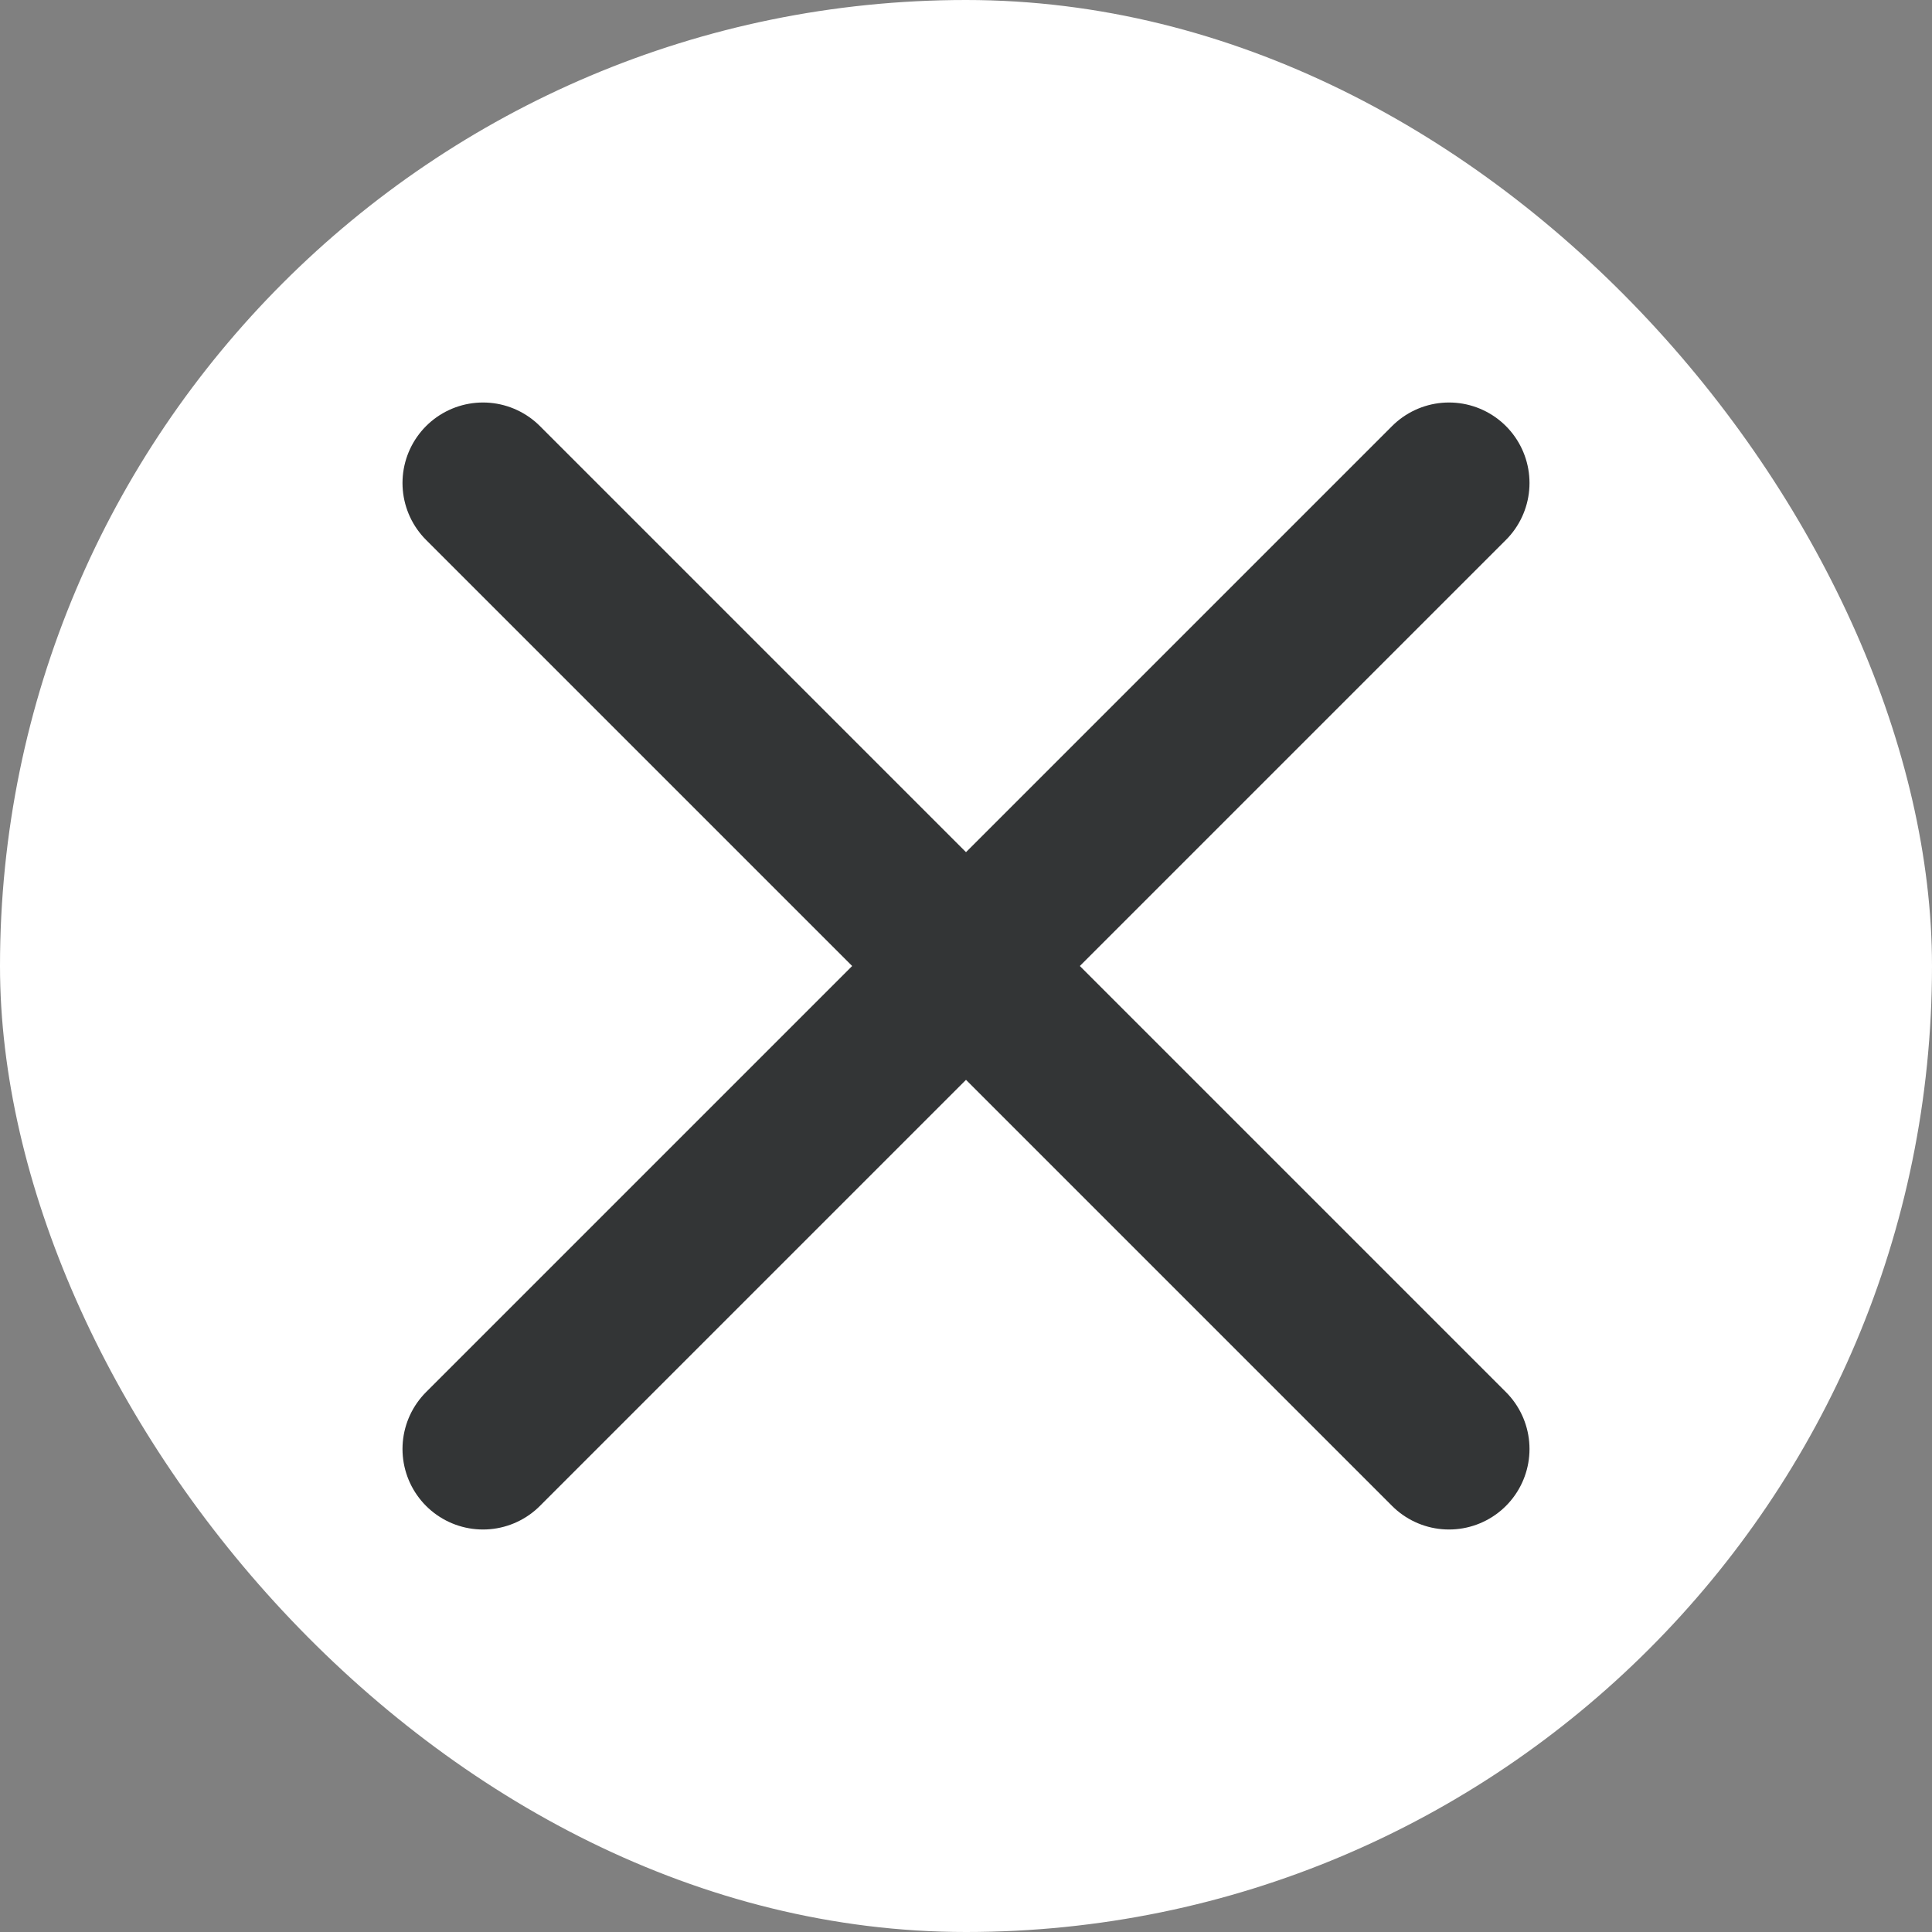 <svg width="24" height="24" viewBox="0 0 24 24" fill="none" xmlns="http://www.w3.org/2000/svg">
<rect x="0" y="0" width="24" height="24" fill="#808080" stroke="none"/>
<rect width="24" height="24" rx="12" fill="white"/>
<path d="M18 6L6 18" stroke="#333536" stroke-width="2" stroke-linecap="round" stroke-linejoin="round"/>
<path d="M6 6L18 18" stroke="#333536" stroke-width="2" stroke-linecap="round" stroke-linejoin="round"/>
</svg>
